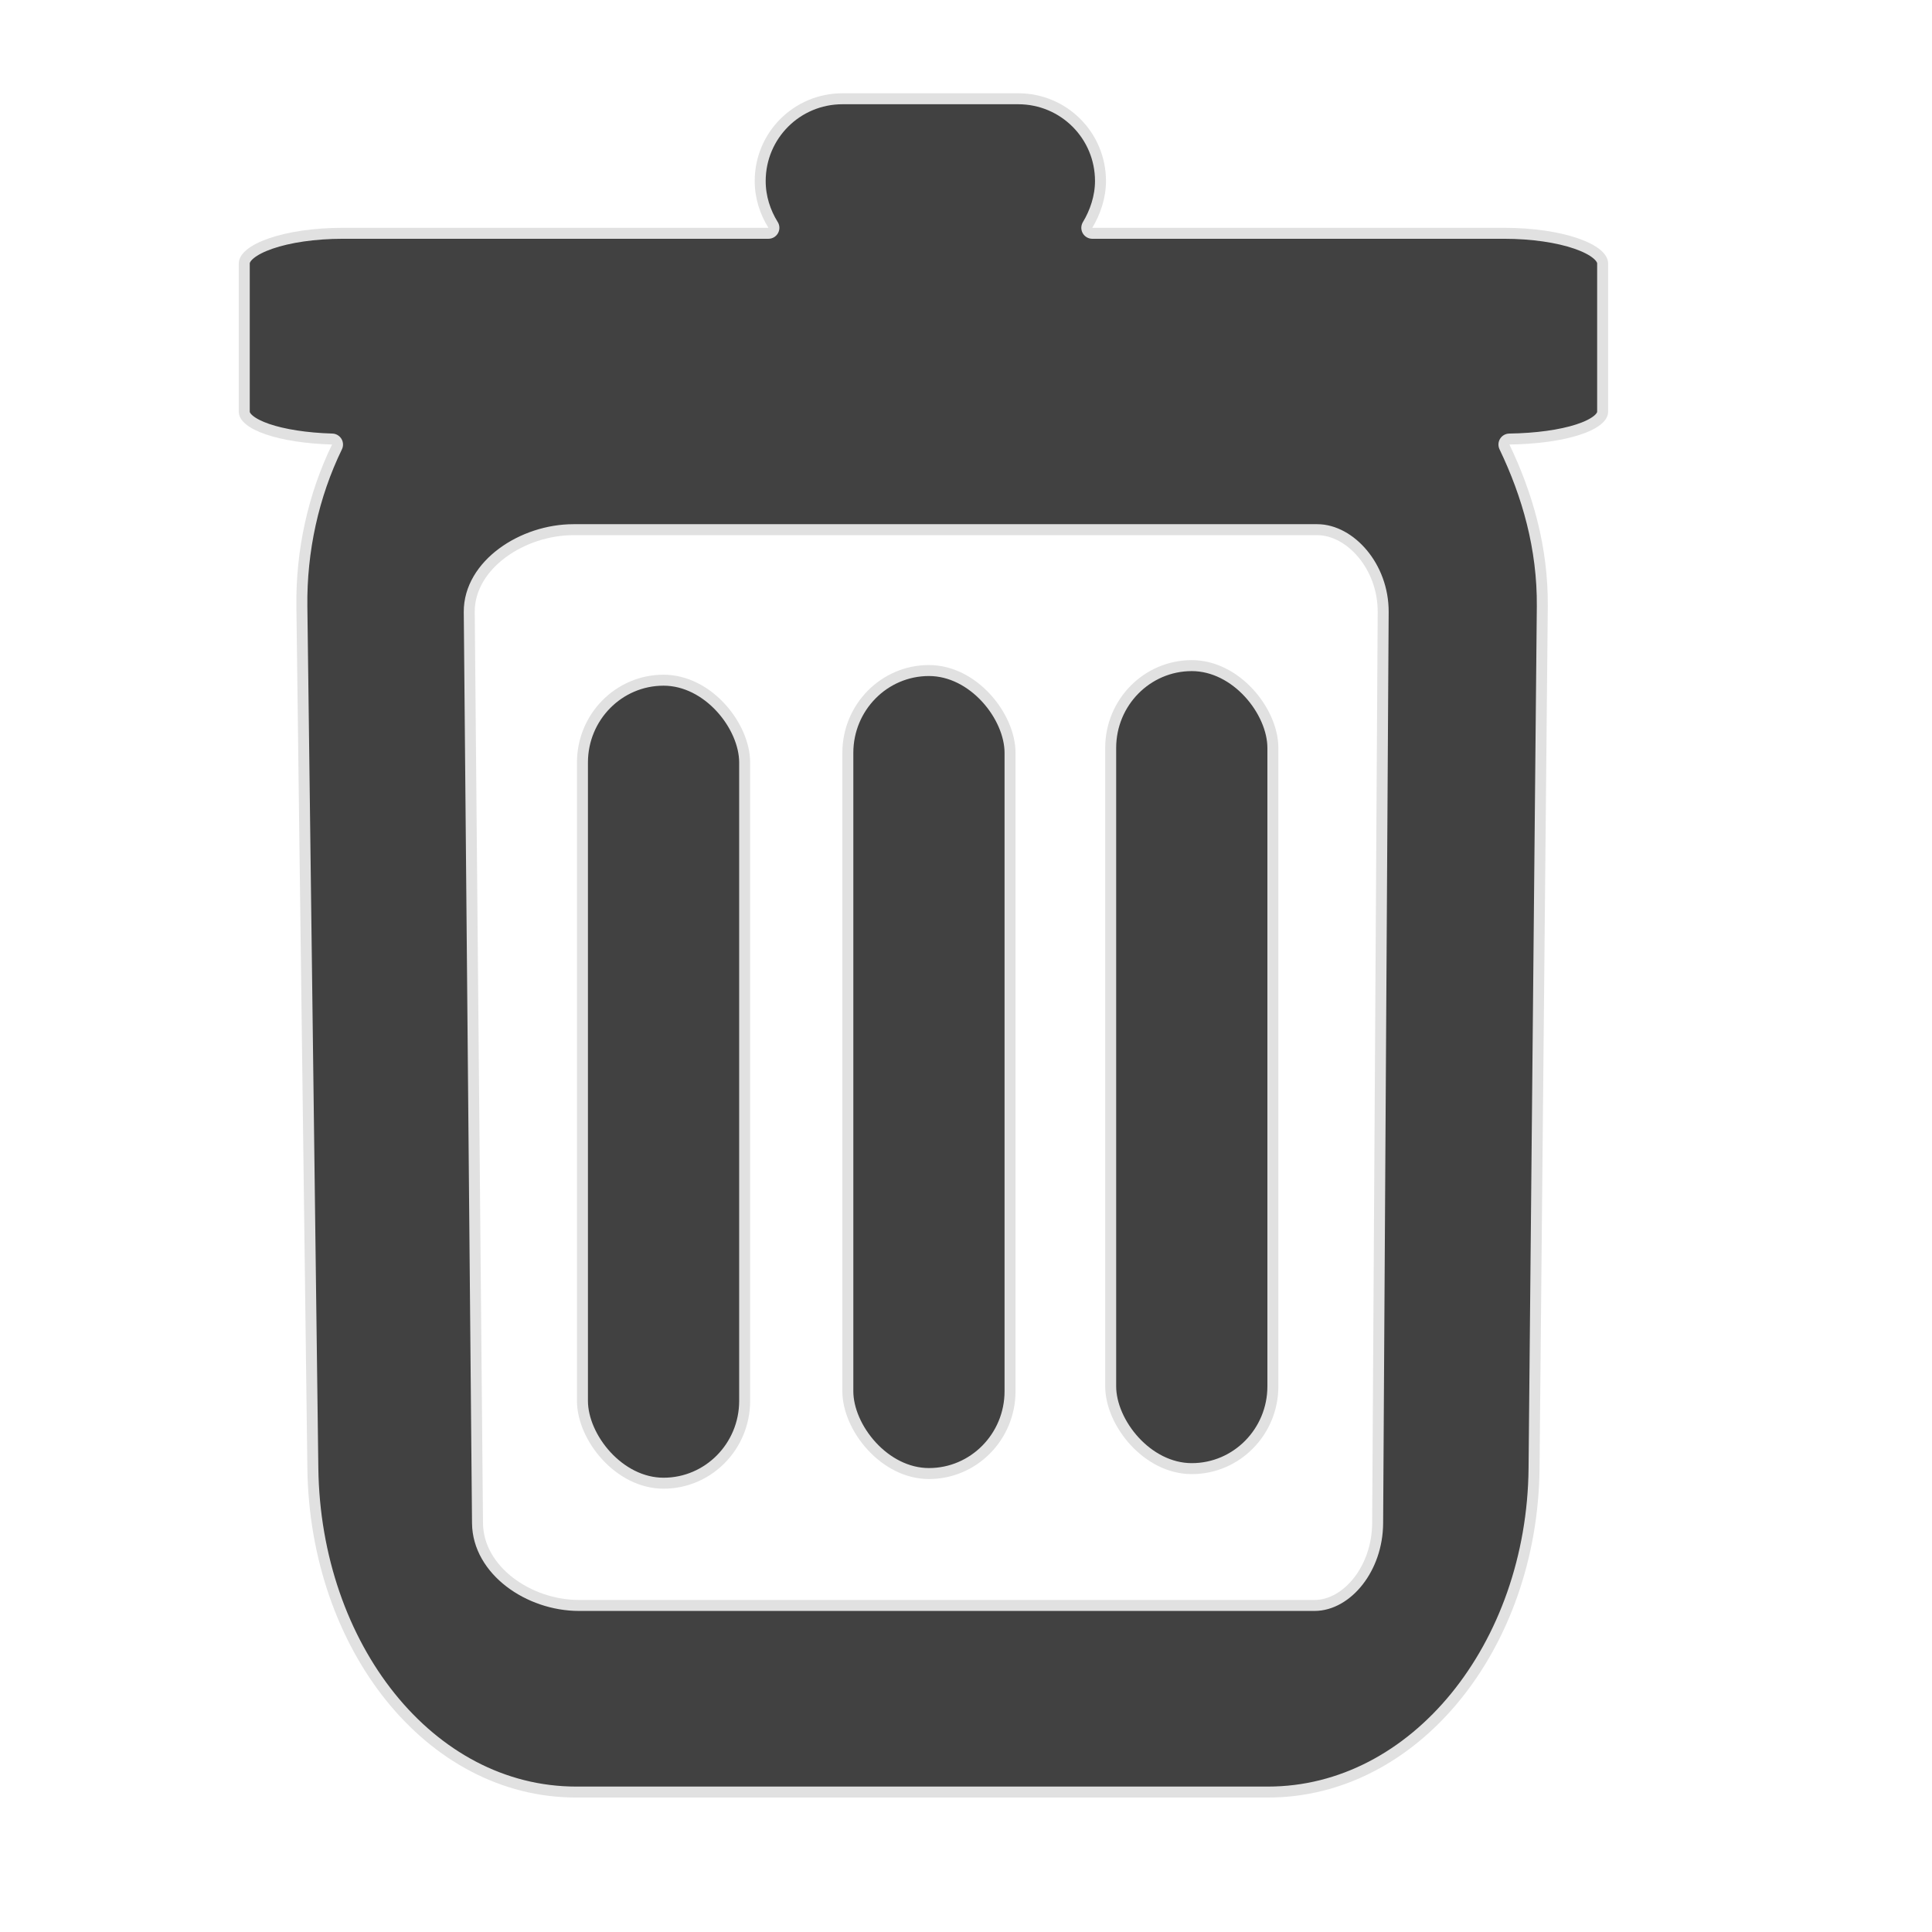 <?xml version="1.0" encoding="UTF-8" standalone="no"?>
<!-- Created with Inkscape (http://www.inkscape.org/) -->

<svg
   xmlns:dc="http://purl.org/dc/elements/1.1/"
   xmlns:cc="http://creativecommons.org/ns#"
   xmlns:rdf="http://www.w3.org/1999/02/22-rdf-syntax-ns#"
   xmlns:svg="http://www.w3.org/2000/svg"
   xmlns="http://www.w3.org/2000/svg"
   xmlns:sodipodi="http://sodipodi.sourceforge.net/DTD/sodipodi-0.dtd"
   xmlns:inkscape="http://www.inkscape.org/namespaces/inkscape"
   width="22"
   height="22"
   id="svg3771"
   version="1.1"
   inkscape:version="0.48.4 r9939"
   sodipodi:docname="deletelayer.svg"
   inkscape:export-filename="../deletelayer.png"
   inkscape:export-xdpi="90"
   inkscape:export-ydpi="90">
  <defs
     id="defs3773" />
  <sodipodi:namedview
     id="base"
     pagecolor="#ffffff"
     bordercolor="#666666"
     borderopacity="1.0"
     inkscape:pageopacity="0"
     inkscape:pageshadow="2"
     inkscape:zoom="26.881134"
     inkscape:cx="9.6861177"
     inkscape:cy="9.9373143"
     inkscape:current-layer="layer1"
     showgrid="true"
     inkscape:grid-bbox="true"
     inkscape:document-units="px"
     inkscape:window-width="1407"
     inkscape:window-height="970"
     inkscape:window-x="1872"
     inkscape:window-y="157"
     inkscape:window-maximized="0">
    <inkscape:grid
       type="xygrid"
       id="grid3779"
       empspacing="5"
       visible="true"
       enabled="true"
       snapvisiblegridlinesonly="true" />
  </sodipodi:namedview>
  <g
     id="layer1"
     inkscape:label="shape"
     inkscape:groupmode="layer"
     transform="translate(0,-10)"
     style="display:inline">
    <path
       sodipodi:type="inkscape:offset"
       inkscape:radius="-0.007375563"
       inkscape:original="M 14.25 15.75 L 10.4375 19.53125 L 6.71875 15.8125 L 4.78125 17.71875 L 8.5 21.46875 L 4.71875 25.21875 L 6.71875 27.21875 L 10.46875 23.4375 L 14.25 27.21875 L 16.1875 25.3125 L 12.40625 21.53125 L 16.21875 17.75 L 14.25 15.75 z "
       style="fill:#000000;fill-opacity:0.746;stroke:#ffffff;stroke-width:0.244;stroke-miterlimit:4;stroke-opacity:0.904;stroke-dasharray:none;filter:url(#filter3796)"
       id="path3758"
       d="m 14.25,15.75 -3.812,3.781 -3.719,-3.719 -1.938,1.906 3.719,3.75 -3.781,3.75 2,2 3.75,-3.781 3.781,3.781 1.938,-1.906 -3.781,-3.781 3.812,-3.781 -1.969,-2 z"
       transform="matrix(1.021,0,0,1.024,-18.873,-1.513)" />
    <path
       style="font-size:medium;font-style:normal;font-variant:normal;font-weight:normal;font-stretch:normal;text-indent:0;text-align:start;text-decoration:none;line-height:normal;letter-spacing:normal;word-spacing:normal;text-transform:none;direction:ltr;block-progression:tb;writing-mode:lr-tb;text-anchor:start;baseline-shift:baseline;color:#000000;fill:#000000;fill-opacity:0.745;stroke:#ffffff;stroke-width:0.25;stroke-linejoin:round;stroke-miterlimit:4;stroke-opacity:0.843;marker:none;visibility:visible;display:inline;overflow:visible;enable-background:accumulate;font-family:Sans;-inkscape-font-specification:Sans"
       d="M 9.594 1.062 C 9.04 1.062 8.594 1.508 8.594 2.062 C 8.594 2.258 8.654 2.44 8.75 2.594 L 3.906 2.594 C 3.243 2.594 2.719 2.777 2.719 3 L 2.719 4.688 C 2.719 4.895 3.181 5.044 3.781 5.062 C 3.508 5.624 3.367 6.262 3.375 6.906 L 3.5 16.719 C 3.526 18.769 4.845 20.469 6.562 20.469 L 14.438 20.469 C 16.155 20.469 17.512 18.771 17.531 16.719 L 17.625 6.906 C 17.631 6.232 17.453 5.614 17.188 5.062 C 17.819 5.053 18.312 4.903 18.312 4.688 L 18.312 3 C 18.312 2.777 17.788 2.594 17.125 2.594 L 12.438 2.594 C 12.53 2.442 12.594 2.254 12.594 2.062 C 12.594 1.508 12.148 1.062 11.594 1.062 L 9.594 1.062 z M 6.531 6.094 L 15 6.094 C 15.332 6.094 15.69 6.476 15.688 6.969 L 15.625 17.344 C 15.622 17.836 15.296 18.219 14.969 18.219 L 6.594 18.219 C 6.045 18.219 5.504 17.837 5.5 17.344 L 5.406 6.969 C 5.402 6.476 5.974 6.094 6.531 6.094 z "
       transform="translate(0,10)"
       id="path3807" />
    <rect
       style="color:#000000;fill:#000000;fill-opacity:0.745;fill-rule:nonzero;stroke:#ffffff;stroke-width:0.25;stroke-linecap:butt;stroke-linejoin:round;stroke-miterlimit:4;stroke-opacity:0.843;stroke-dasharray:none;stroke-dashoffset:0;marker:none;visibility:visible;display:inline;overflow:visible;enable-background:accumulate"
       id="rect3778"
       width="1.972"
       height="9.269"
       x="6.57"
       y="17.683"
       ry="1"
       rx="1" />
    <rect
       rx="1"
       style="color:#000000;fill:#000000;fill-opacity:0.745;fill-rule:nonzero;stroke:#ffffff;stroke-width:0.25;stroke-linecap:butt;stroke-linejoin:round;stroke-miterlimit:4;stroke-opacity:0.843;stroke-dasharray:none;stroke-dashoffset:0;marker:none;visibility:visible;display:inline;overflow:visible;enable-background:accumulate"
       id="rect3778-8"
       width="1.972"
       height="9.269"
       x="12.585"
       y="17.517"
       ry="1" />
    <rect
       ry="1"
       y="17.573"
       x="9.592"
       height="9.269"
       width="1.972"
       id="rect3846"
       style="color:#000000;fill:#000000;fill-opacity:0.745;fill-rule:nonzero;stroke:#ffffff;stroke-width:0.25;stroke-linecap:butt;stroke-linejoin:round;stroke-miterlimit:4;stroke-opacity:0.843;stroke-dasharray:none;stroke-dashoffset:0;marker:none;visibility:visible;display:inline;overflow:visible;enable-background:accumulate"
       rx="1" />
    <path
       style="font-size:medium;font-style:normal;font-variant:normal;font-weight:normal;font-stretch:normal;text-indent:0;text-align:start;text-decoration:none;line-height:normal;letter-spacing:normal;word-spacing:normal;text-transform:none;direction:ltr;block-progression:tb;writing-mode:lr-tb;text-anchor:start;baseline-shift:baseline;color:#000000;fill:#000000;fill-opacity:0.745;stroke:#ffffff;stroke-width:0.25;stroke-linejoin:round;stroke-miterlimit:4;stroke-opacity:0.843;marker:none;visibility:visible;display:inline;overflow:visible;enable-background:accumulate;font-family:Sans;-inkscape-font-specification:Sans"
       d="m -12.994,29.948 c -1.744,0 -3.144,1.845 -3.12,3.759 l 0.123,9.816 c 0.026,2.05 1.355,3.759 3.073,3.759 l 7.859,0 c 1.717,0 3.083,-1.707 3.102,-3.759 l 0.092,-9.816 c 0.019,-2.052 -1.406,-3.759 -3.15,-3.759 z m 0.04,2.956 8.486,0 c 0.332,0 0.673,0.358 0.67,0.851 l -0.063,10.4 c -0.003,0.492 -0.333,0.851 -0.66,0.851 l -8.359,0 c -0.549,0 -1.101,-0.358 -1.106,-0.851 l -0.092,-10.4 c -0.004,-0.492 0.566,-0.851 1.123,-0.851 z"
       id="path3807-6"
       inkscape:connector-curvature="0"
       sodipodi:nodetypes="ssssssssssssssssss" />
    <path
       inkscape:connector-curvature="0"
       style="color:#000000;fill:#000000;fill-opacity:0.745;fill-rule:nonzero;stroke:#ffffff;stroke-width:0.25;stroke-linecap:butt;stroke-linejoin:round;stroke-miterlimit:4;stroke-opacity:0.843;stroke-dasharray:none;stroke-dashoffset:0;marker:none;visibility:visible;display:inline;overflow:visible;enable-background:accumulate"
       d="m -9.889,27.862 c -0.554,0 -1,0.446 -1,1 0,0.195 0.06,0.378 0.156,0.531 l -4.844,0 c -0.663,0 -1.188,0.184 -1.188,0.406 l 0,1.688 c 0,0.223 0.524,0.375 1.188,0.375 l 13.219,0 c 0.663,0 1.188,-0.152 1.188,-0.375 l 0,-1.688 c 0,-0.223 -0.524,-0.406 -1.188,-0.406 l -4.688,0 c 0.093,-0.152 0.156,-0.34 0.156,-0.531 0,-0.554 -0.446,-1 -1,-1 l -2,0 z"
       id="rect3774-7" />
  </g>
</svg>
